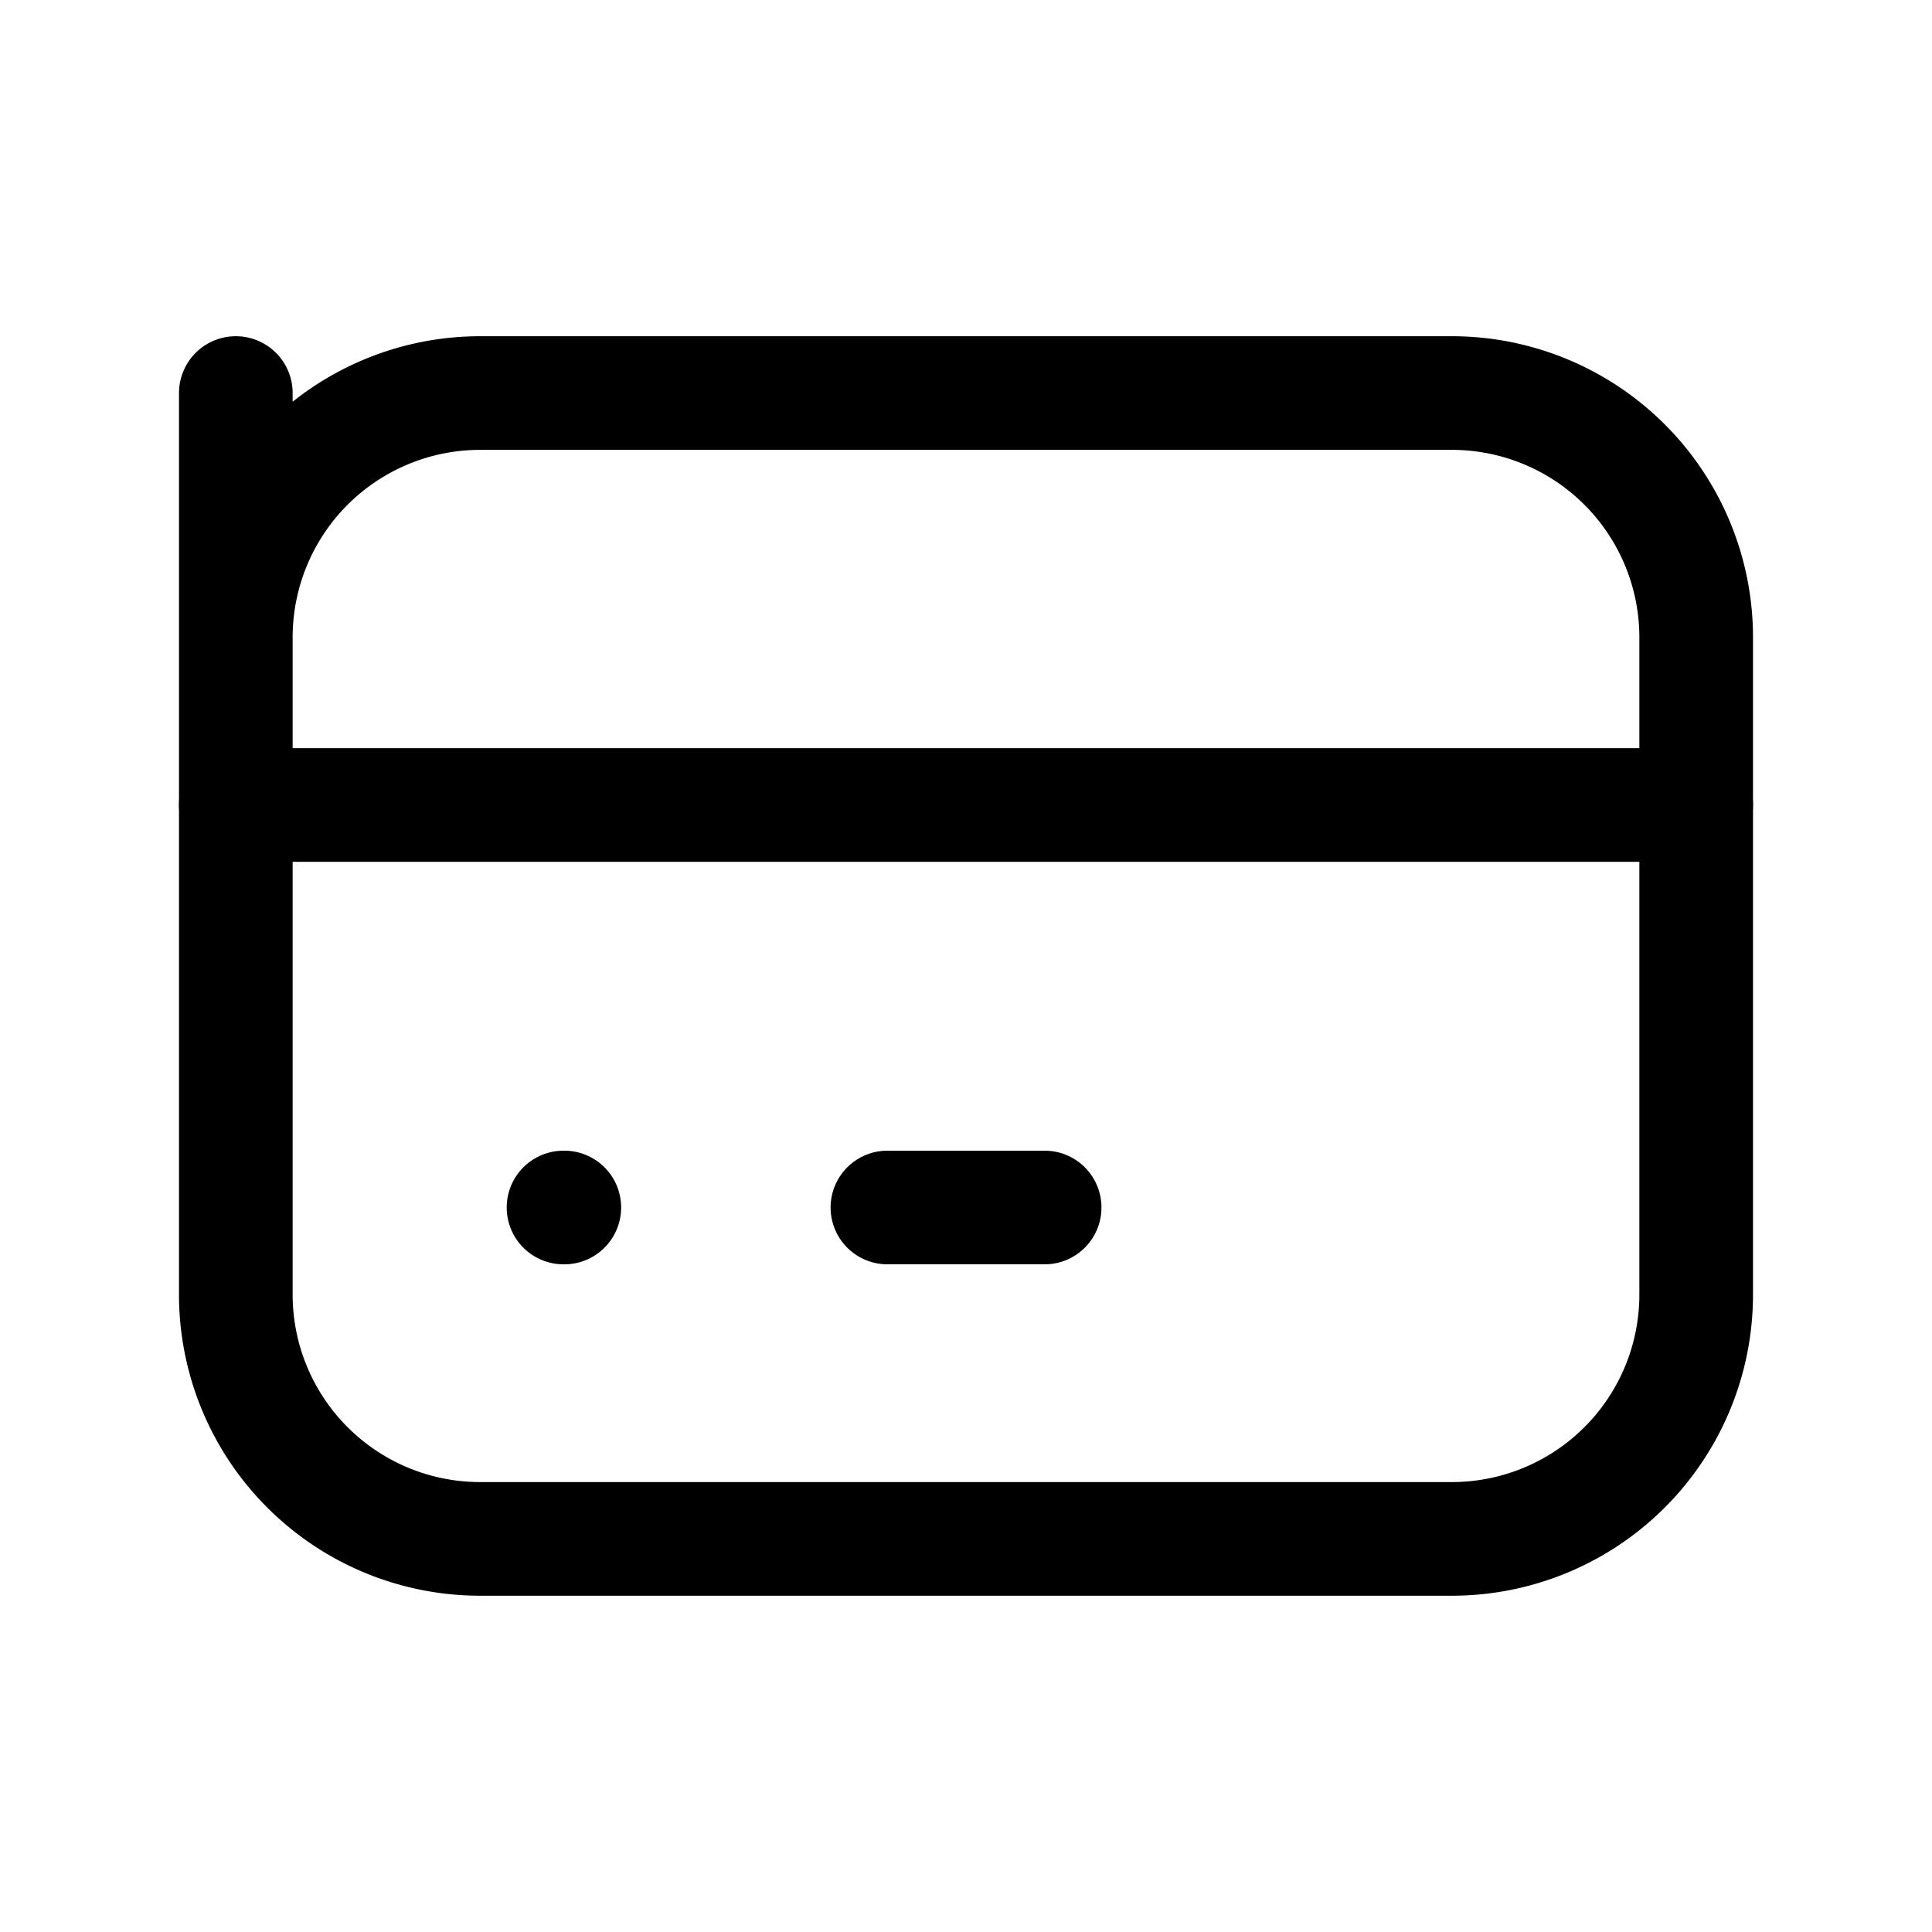 <svg id="Group_134244" data-name="Group 134244" xmlns="http://www.w3.org/2000/svg" width="34" height="34" viewBox="0 0 34 34">
  <path id="Path_210583" data-name="Path 210583" d="M0,0H34V34H0Z" fill="none"/>
  <path id="Path_210584" data-name="Path 210584" d="M3,5,3,9.321A4.3,4.3,0,0,1,7.283,5H24.416A4.3,4.3,0,0,1,28.7,9.321V20.844a4.3,4.3,0,0,1-4.283,4.321H7.283A4.3,4.3,0,0,1,3,20.844Z" transform="translate(1.15 1.917)" fill="none" stroke="#000" stroke-linecap="round" stroke-linejoin="round" stroke-width="2"/>
  <path id="Path_210585" data-name="Path 210585" d="M3,10H28.7" transform="translate(1.15 4.167)" fill="none" stroke="#000" stroke-linecap="round" stroke-linejoin="round" stroke-width="2"/>
  <path id="Path_210586" data-name="Path 210586" d="M7,15h.014" transform="translate(2.917 6.25)" fill="none" stroke="#000" stroke-linecap="round" stroke-linejoin="round" stroke-width="2"/>
  <path id="Path_210587" data-name="Path 210587" d="M11,15h2.767" transform="translate(4.617 6.25)" fill="none" stroke="#000" stroke-linecap="round" stroke-linejoin="round" stroke-width="2"/>
</svg>
